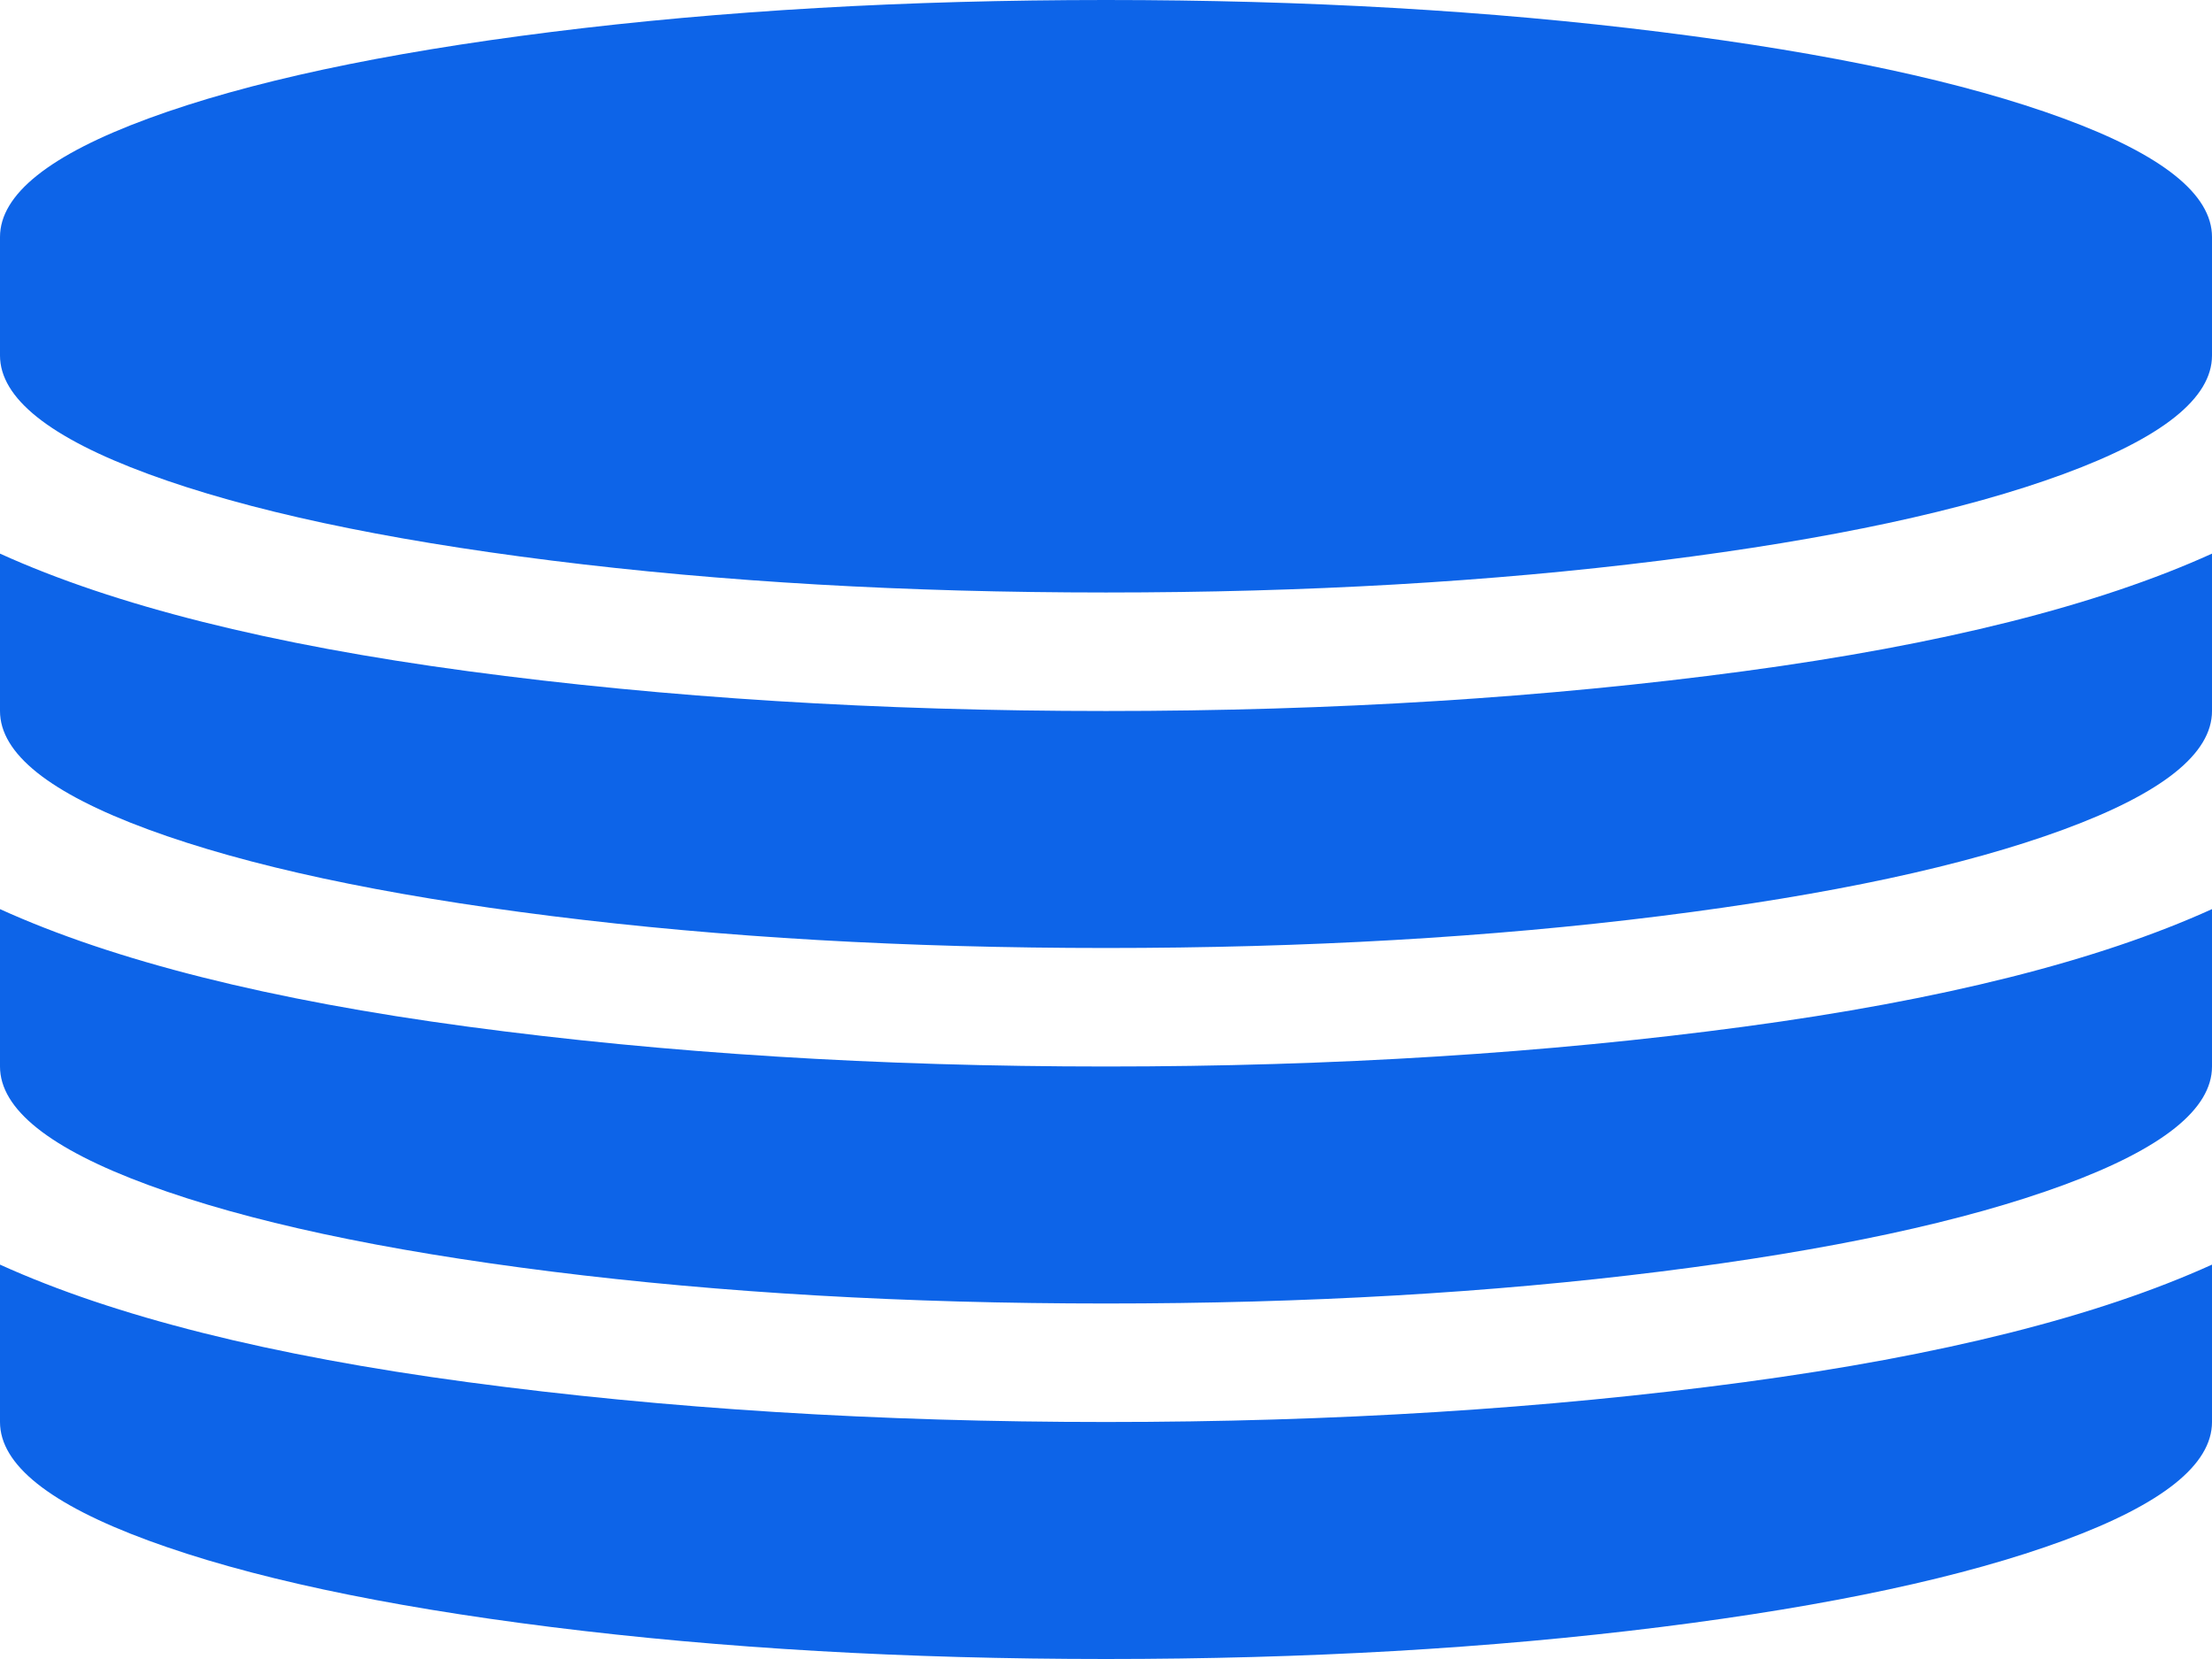 ﻿<?xml version="1.0" encoding="utf-8"?>
<svg version="1.1" xmlns:xlink="http://www.w3.org/1999/xlink" width="160px" height="120px" xmlns="http://www.w3.org/2000/svg">
  <g transform="matrix(1 0 0 1 -454 -422 )">
    <path d="M 33.854 48.549  C 48.16 50.469  63.542 51.429  80 51.429  C 96.458 51.429  111.84 50.469  126.146 48.549  C 140.451 46.629  151.736 43.795  160 40.045  L 160 51.429  C 160 54.509  156.424 57.366  149.271 60  C 142.118 62.634  132.396 64.721  120.104 66.261  C 107.812 67.801  94.444 68.571  80 68.571  C 65.556 68.571  52.188 67.801  39.896 66.261  C 27.604 64.721  17.882 62.634  10.729 60  C 3.576 57.366  0 54.509  0 51.429  L 0 40.045  C 8.264 43.795  19.549 46.629  33.854 48.549  Z M 33.854 99.978  C 48.16 101.897  63.542 102.857  80 102.857  C 96.458 102.857  111.84 101.897  126.146 99.978  C 140.451 98.058  151.736 95.223  160 91.473  L 160 102.857  C 160 105.938  156.424 108.795  149.271 111.429  C 142.118 114.062  132.396 116.15  120.104 117.69  C 107.812 119.23  94.444 120  80 120  C 65.556 120  52.188 119.23  39.896 117.69  C 27.604 116.15  17.882 114.062  10.729 111.429  C 3.576 108.795  0 105.938  0 102.857  L 0 91.473  C 8.264 95.223  19.549 98.058  33.854 99.978  Z M 33.854 74.263  C 48.16 76.183  63.542 77.143  80 77.143  C 96.458 77.143  111.84 76.183  126.146 74.263  C 140.451 72.344  151.736 69.509  160 65.759  L 160 77.143  C 160 80.223  156.424 83.08  149.271 85.714  C 142.118 88.348  132.396 90.435  120.104 91.975  C 107.812 93.516  94.444 94.286  80 94.286  C 65.556 94.286  52.188 93.516  39.896 91.975  C 27.604 90.435  17.882 88.348  10.729 85.714  C 3.576 83.08  0 80.223  0 77.143  L 0 65.759  C 8.264 69.509  19.549 72.344  33.854 74.263  Z M 39.896 2.31  C 52.188 0.77  65.556 0  80 0  C 94.444 0  107.812 0.77  120.104 2.31  C 132.396 3.85  142.118 5.938  149.271 8.571  C 156.424 11.205  160 14.062  160 17.143  L 160 25.714  C 160 28.795  156.424 31.652  149.271 34.286  C 142.118 36.92  132.396 39.007  120.104 40.547  C 107.812 42.087  94.444 42.857  80 42.857  C 65.556 42.857  52.188 42.087  39.896 40.547  C 27.604 39.007  17.882 36.92  10.729 34.286  C 3.576 31.652  0 28.795  0 25.714  L 0 17.143  C 0 14.062  3.576 11.205  10.729 8.571  C 17.882 5.938  27.604 3.85  39.896 2.31  Z " fill-rule="nonzero" fill="#0d64e8" stroke="none" transform="matrix(1 0 0 1 454 422 )" />
  </g>
</svg>